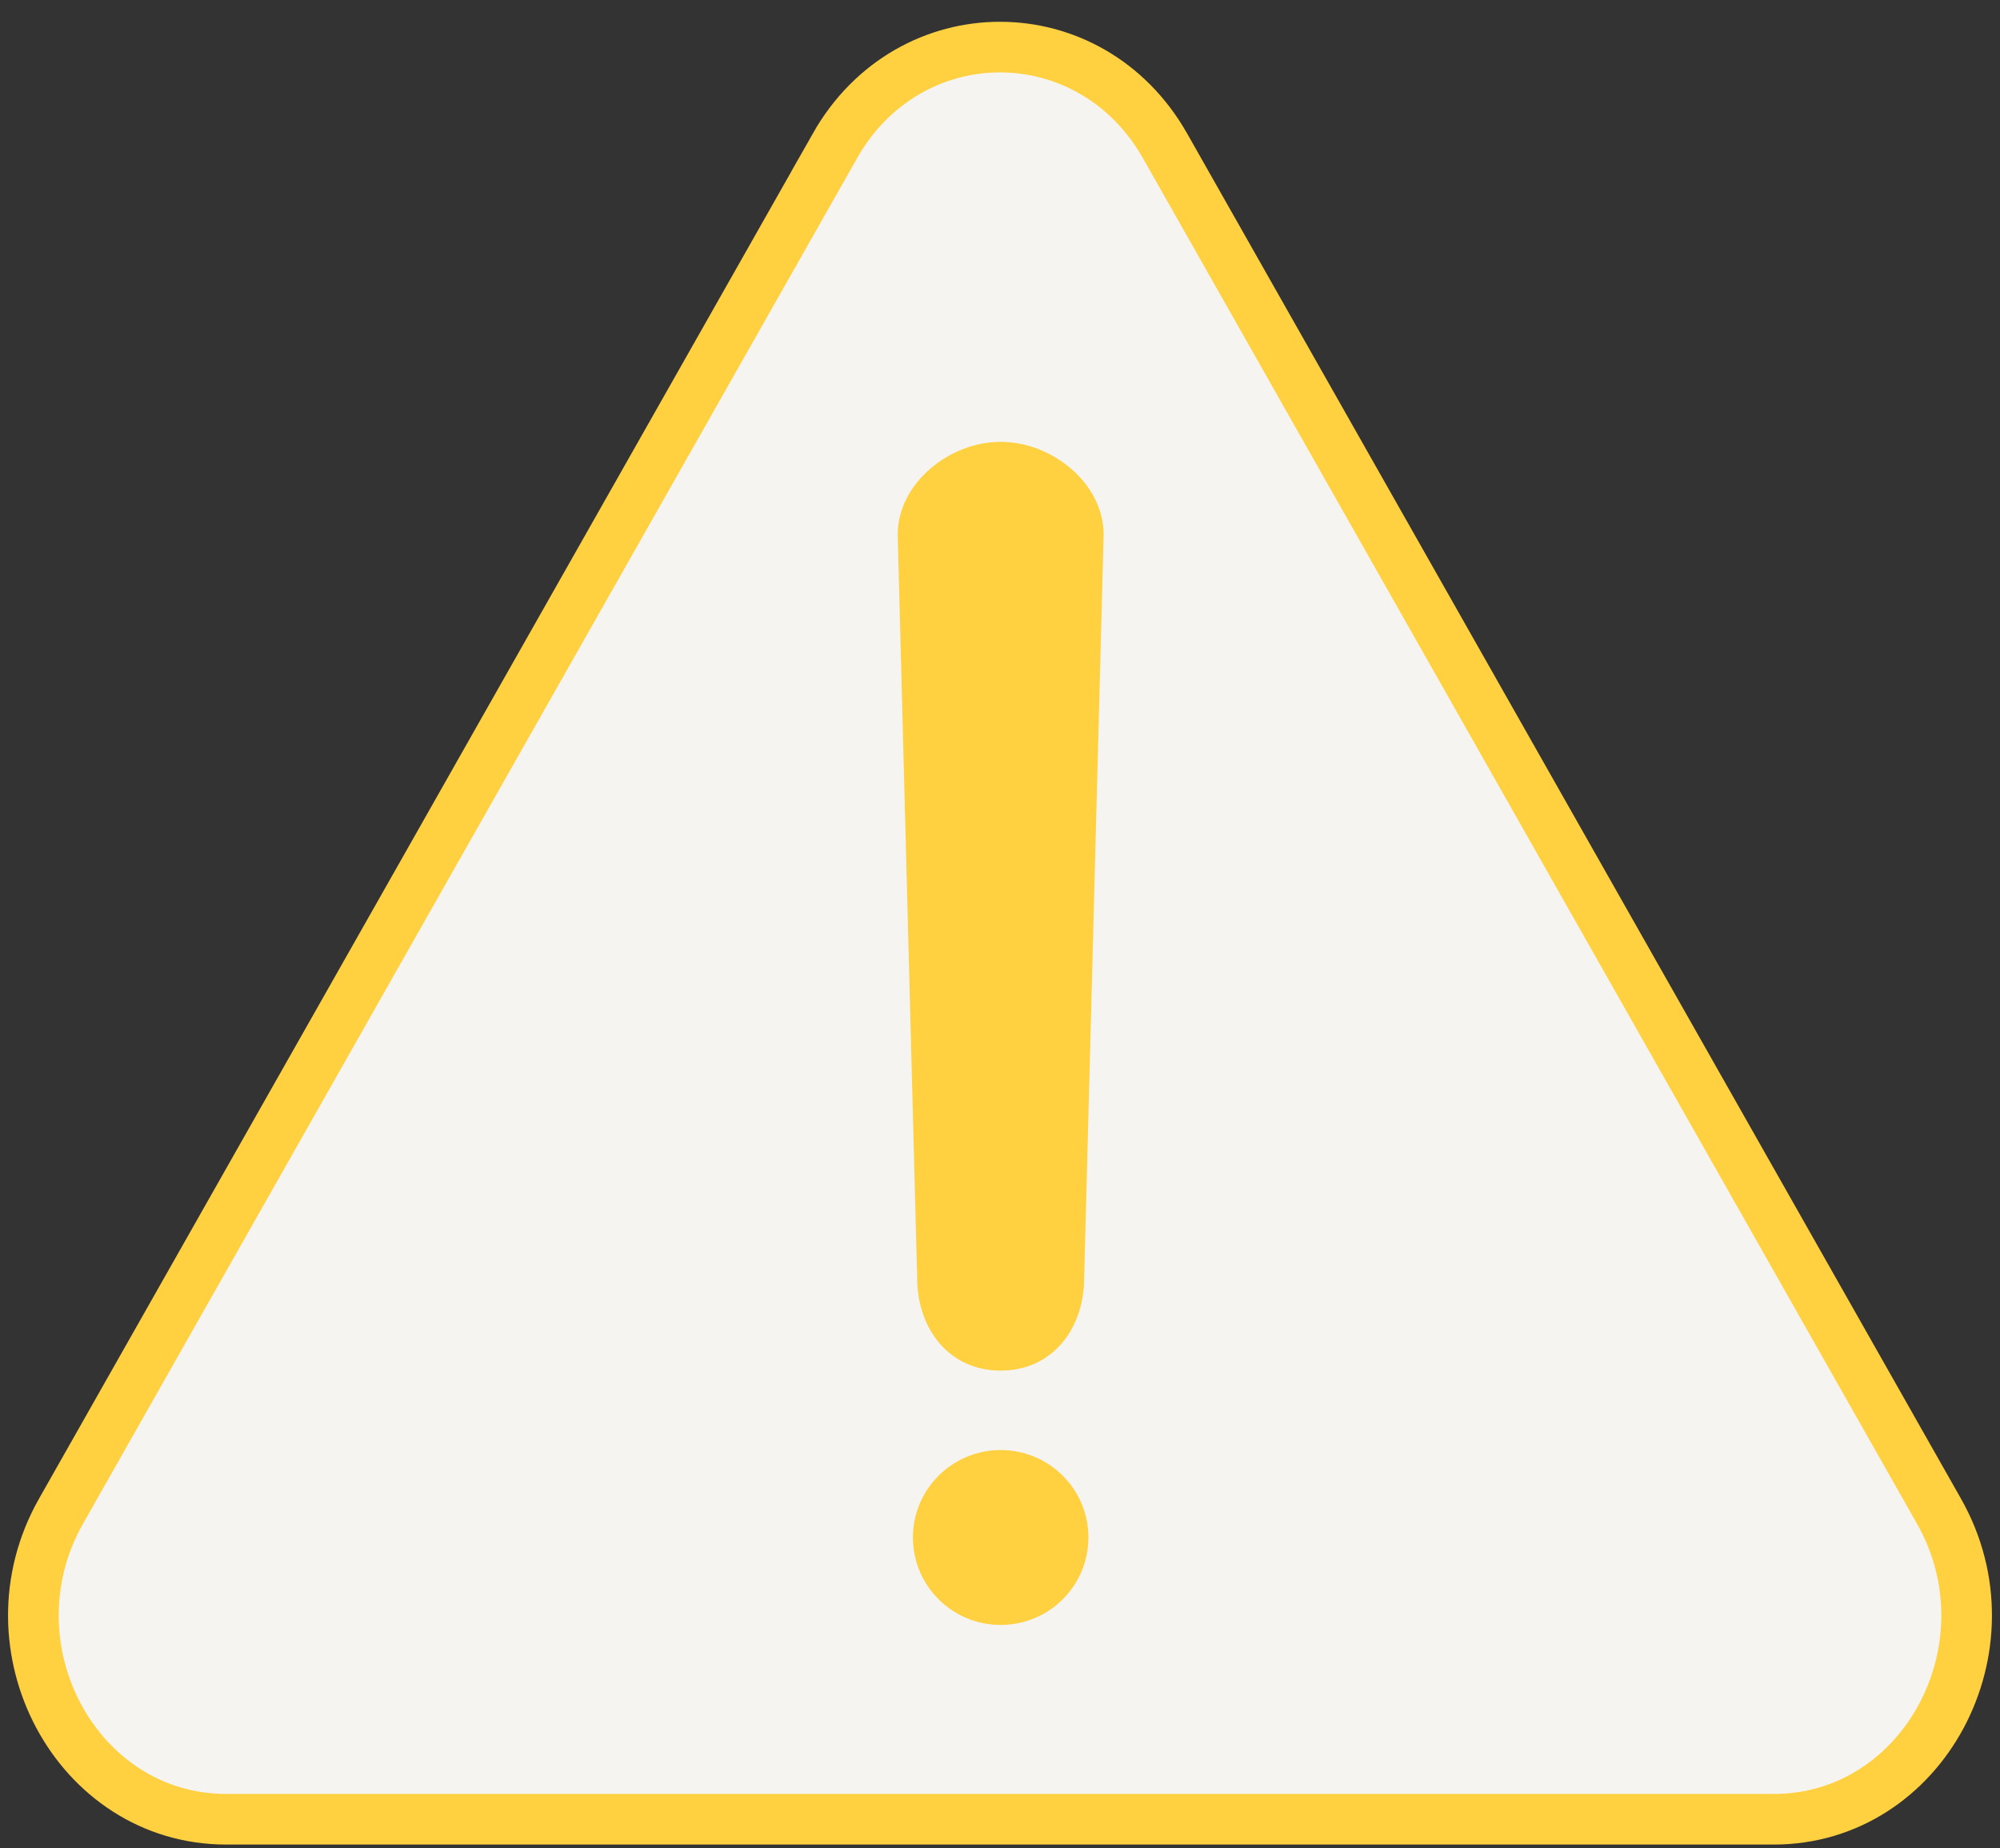 <svg width="79" height="73" viewBox="0 0 79 73" fill="none" xmlns="http://www.w3.org/2000/svg">
<rect x="0" y="0" width="79" height="73" fill="#333333" stroke="none"/>
<path d="M32.978 5.767L2.411 59.691C-0.626 65.049 3.025 71.86 8.934 71.86H70.066C75.974 71.86 79.626 65.049 76.589 59.691L46.022 5.767C43.069 0.558 35.928 0.558 32.975 5.767H32.978Z" fill="#F6F4F0" stroke="#FFD040" stroke-width="2"/>
<path d="M39.526 54.139C37.493 54.139 36.228 52.497 36.228 50.47L35.459 21.121C35.459 19.095 37.493 17.453 39.526 17.453C41.56 17.453 43.593 19.095 43.593 21.121L42.824 50.47C42.824 52.497 41.56 54.139 39.526 54.139Z" fill="#FFD040"/>
<path d="M39.526 64.185C41.441 64.185 42.992 62.639 42.992 60.731C42.992 58.824 41.441 57.277 39.526 57.277C37.612 57.277 36.06 58.824 36.06 60.731C36.06 62.639 37.612 64.185 39.526 64.185Z" fill="#FFD040"/>
</svg>
